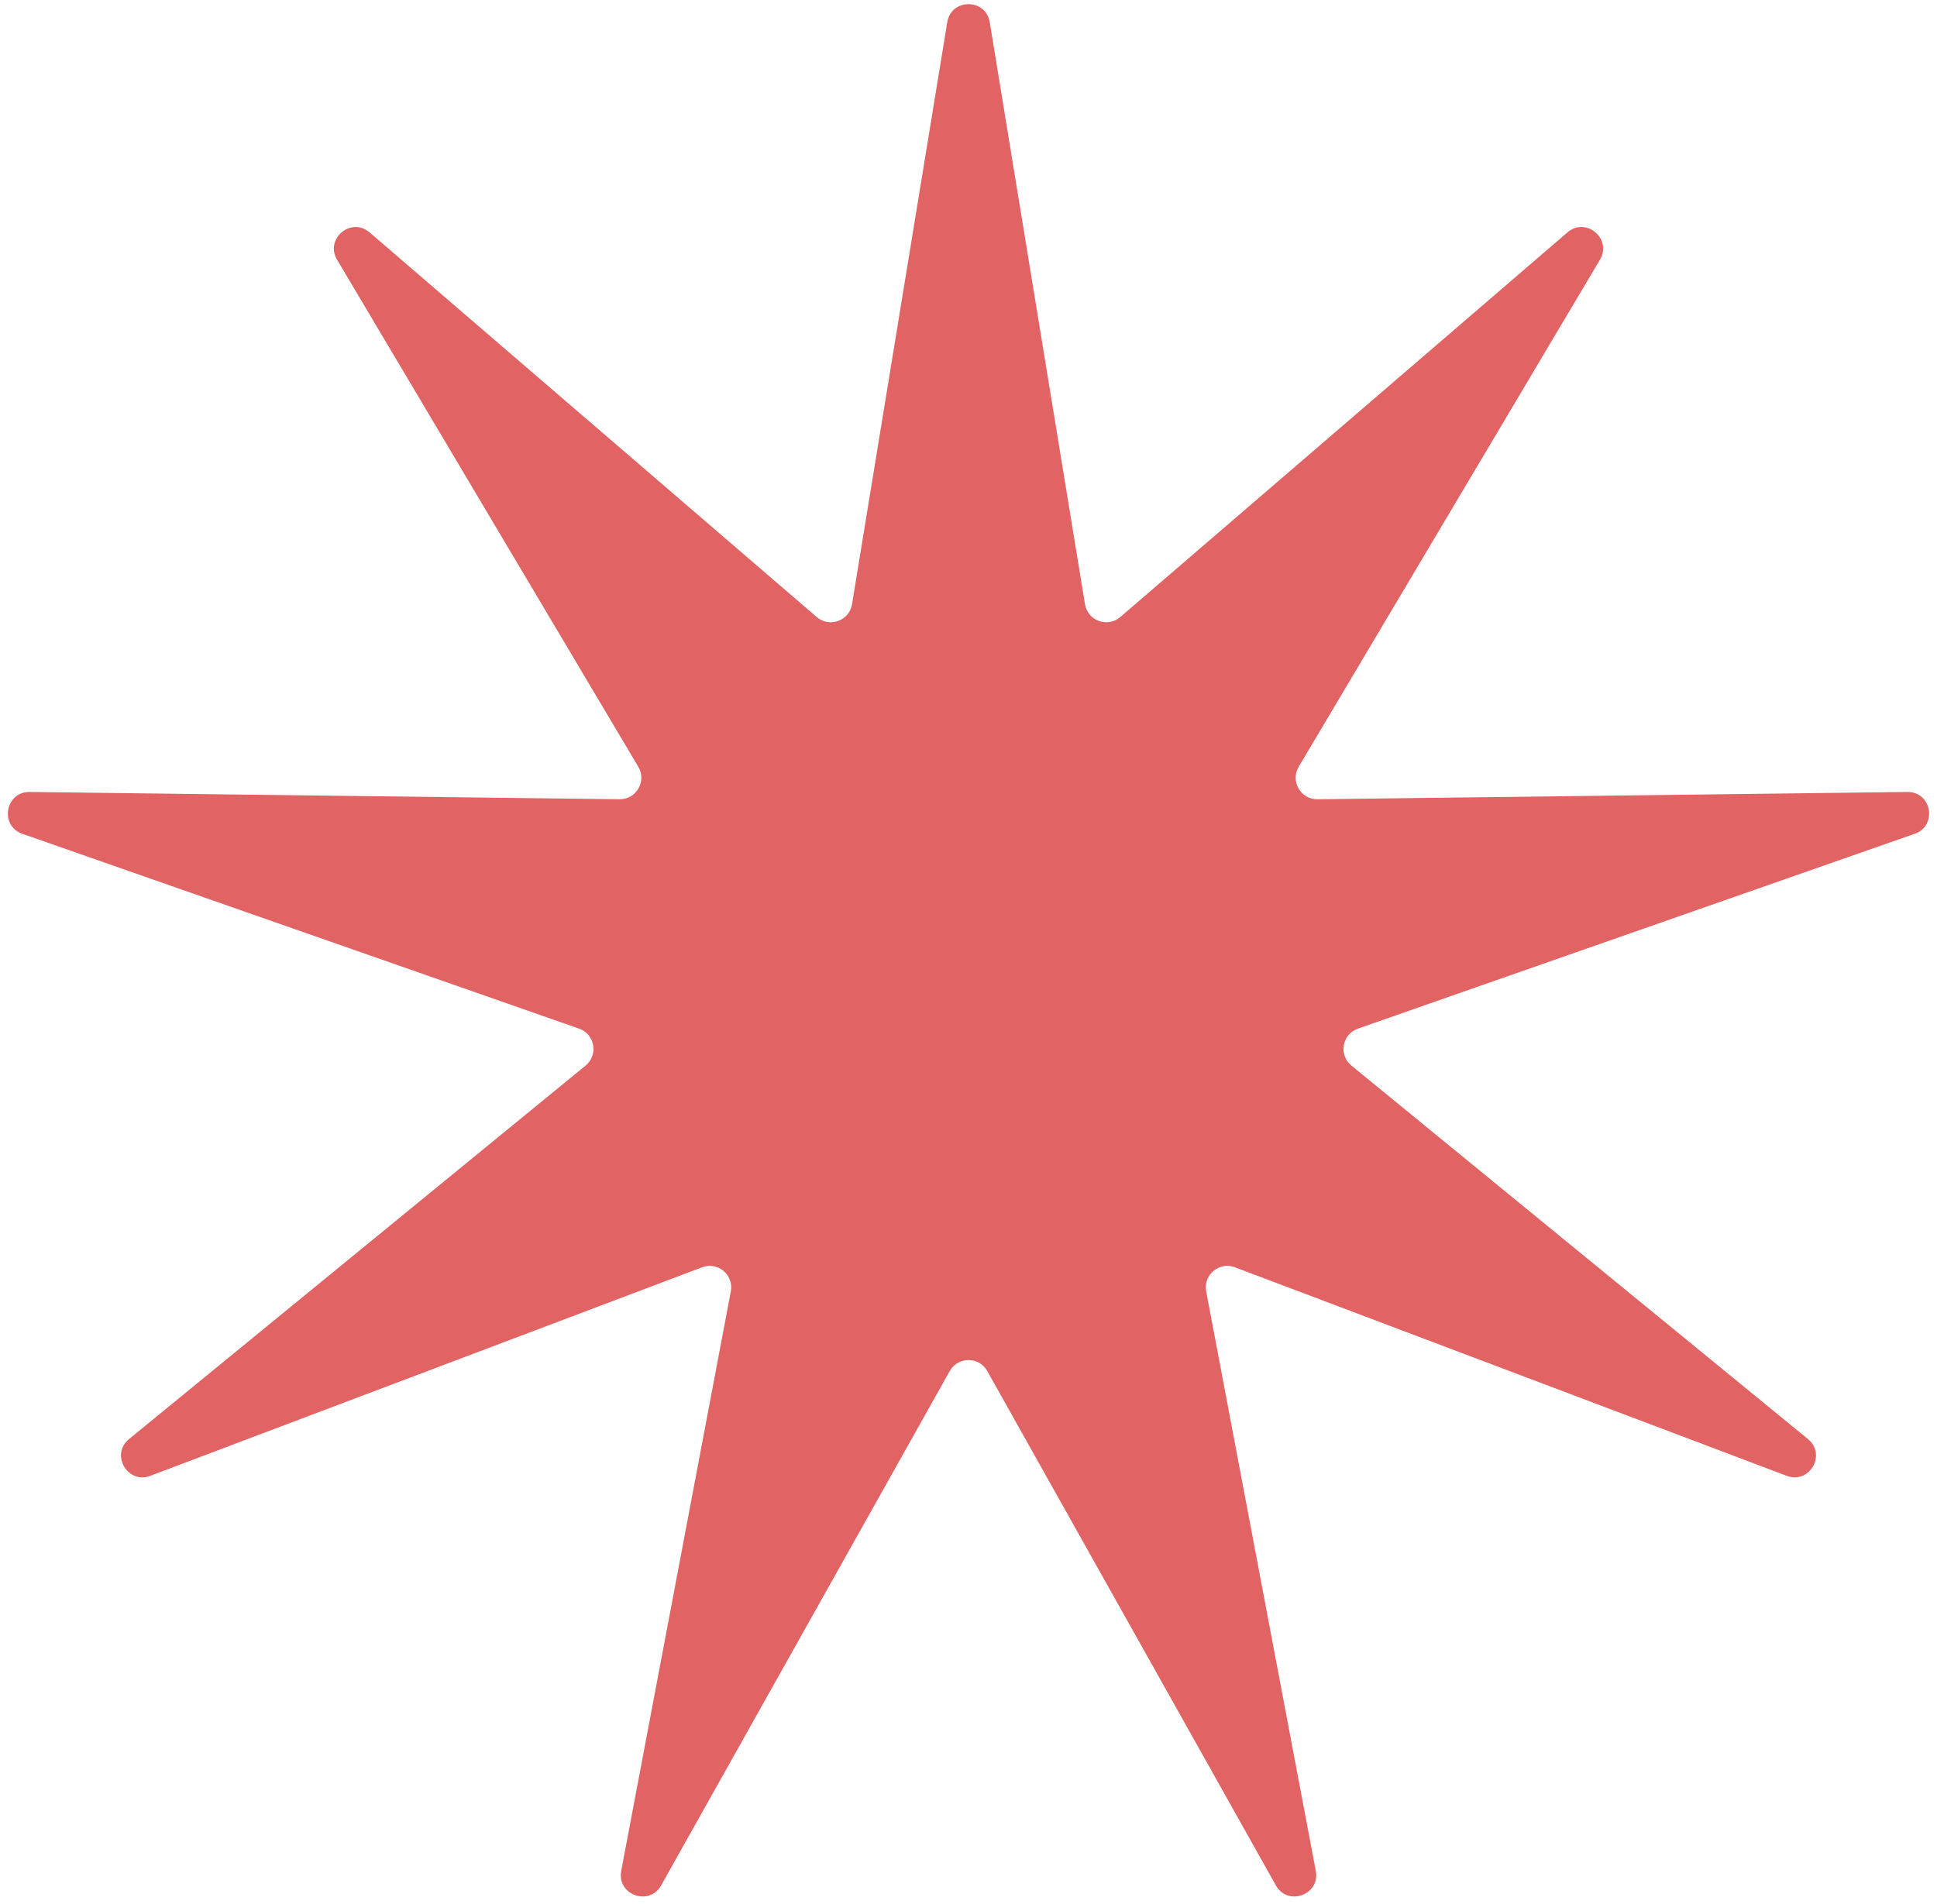 <svg width="180" height="177" viewBox="0 0 180 177" fill="none" xmlns="http://www.w3.org/2000/svg">
<path d="M88.026 2.065C88.392 -0.171 91.608 -0.171 91.974 2.065L100.824 56.162C101.076 57.703 102.918 58.373 104.102 57.355L145.655 21.603C147.372 20.125 149.836 22.192 148.678 24.14L120.685 71.27C119.888 72.612 120.868 74.31 122.43 74.291L177.241 73.613C179.507 73.585 180.066 76.752 177.927 77.5L126.189 95.61C124.715 96.126 124.374 98.056 125.583 99.045L168.007 133.758C169.761 135.193 168.153 137.978 166.033 137.177L114.759 117.793C113.298 117.241 111.796 118.501 112.087 120.035L122.272 173.897C122.693 176.123 119.672 177.223 118.563 175.247L91.744 127.439C90.98 126.077 89.02 126.077 88.256 127.439L61.437 175.247C60.328 177.223 57.307 176.123 57.728 173.897L67.913 120.035C68.204 118.501 66.702 117.241 65.241 117.793L13.967 137.177C11.847 137.978 10.239 135.193 11.993 133.758L54.417 99.045C55.626 98.056 55.285 96.126 53.811 95.61L2.073 77.5C-0.066 76.752 0.493 73.585 2.759 73.613L57.57 74.291C59.132 74.31 60.112 72.612 59.315 71.27L31.322 24.14C30.164 22.192 32.628 20.125 34.346 21.603L75.898 57.355C77.082 58.373 78.924 57.703 79.176 56.162L88.026 2.065Z" fill="#E16363"/>
</svg>
